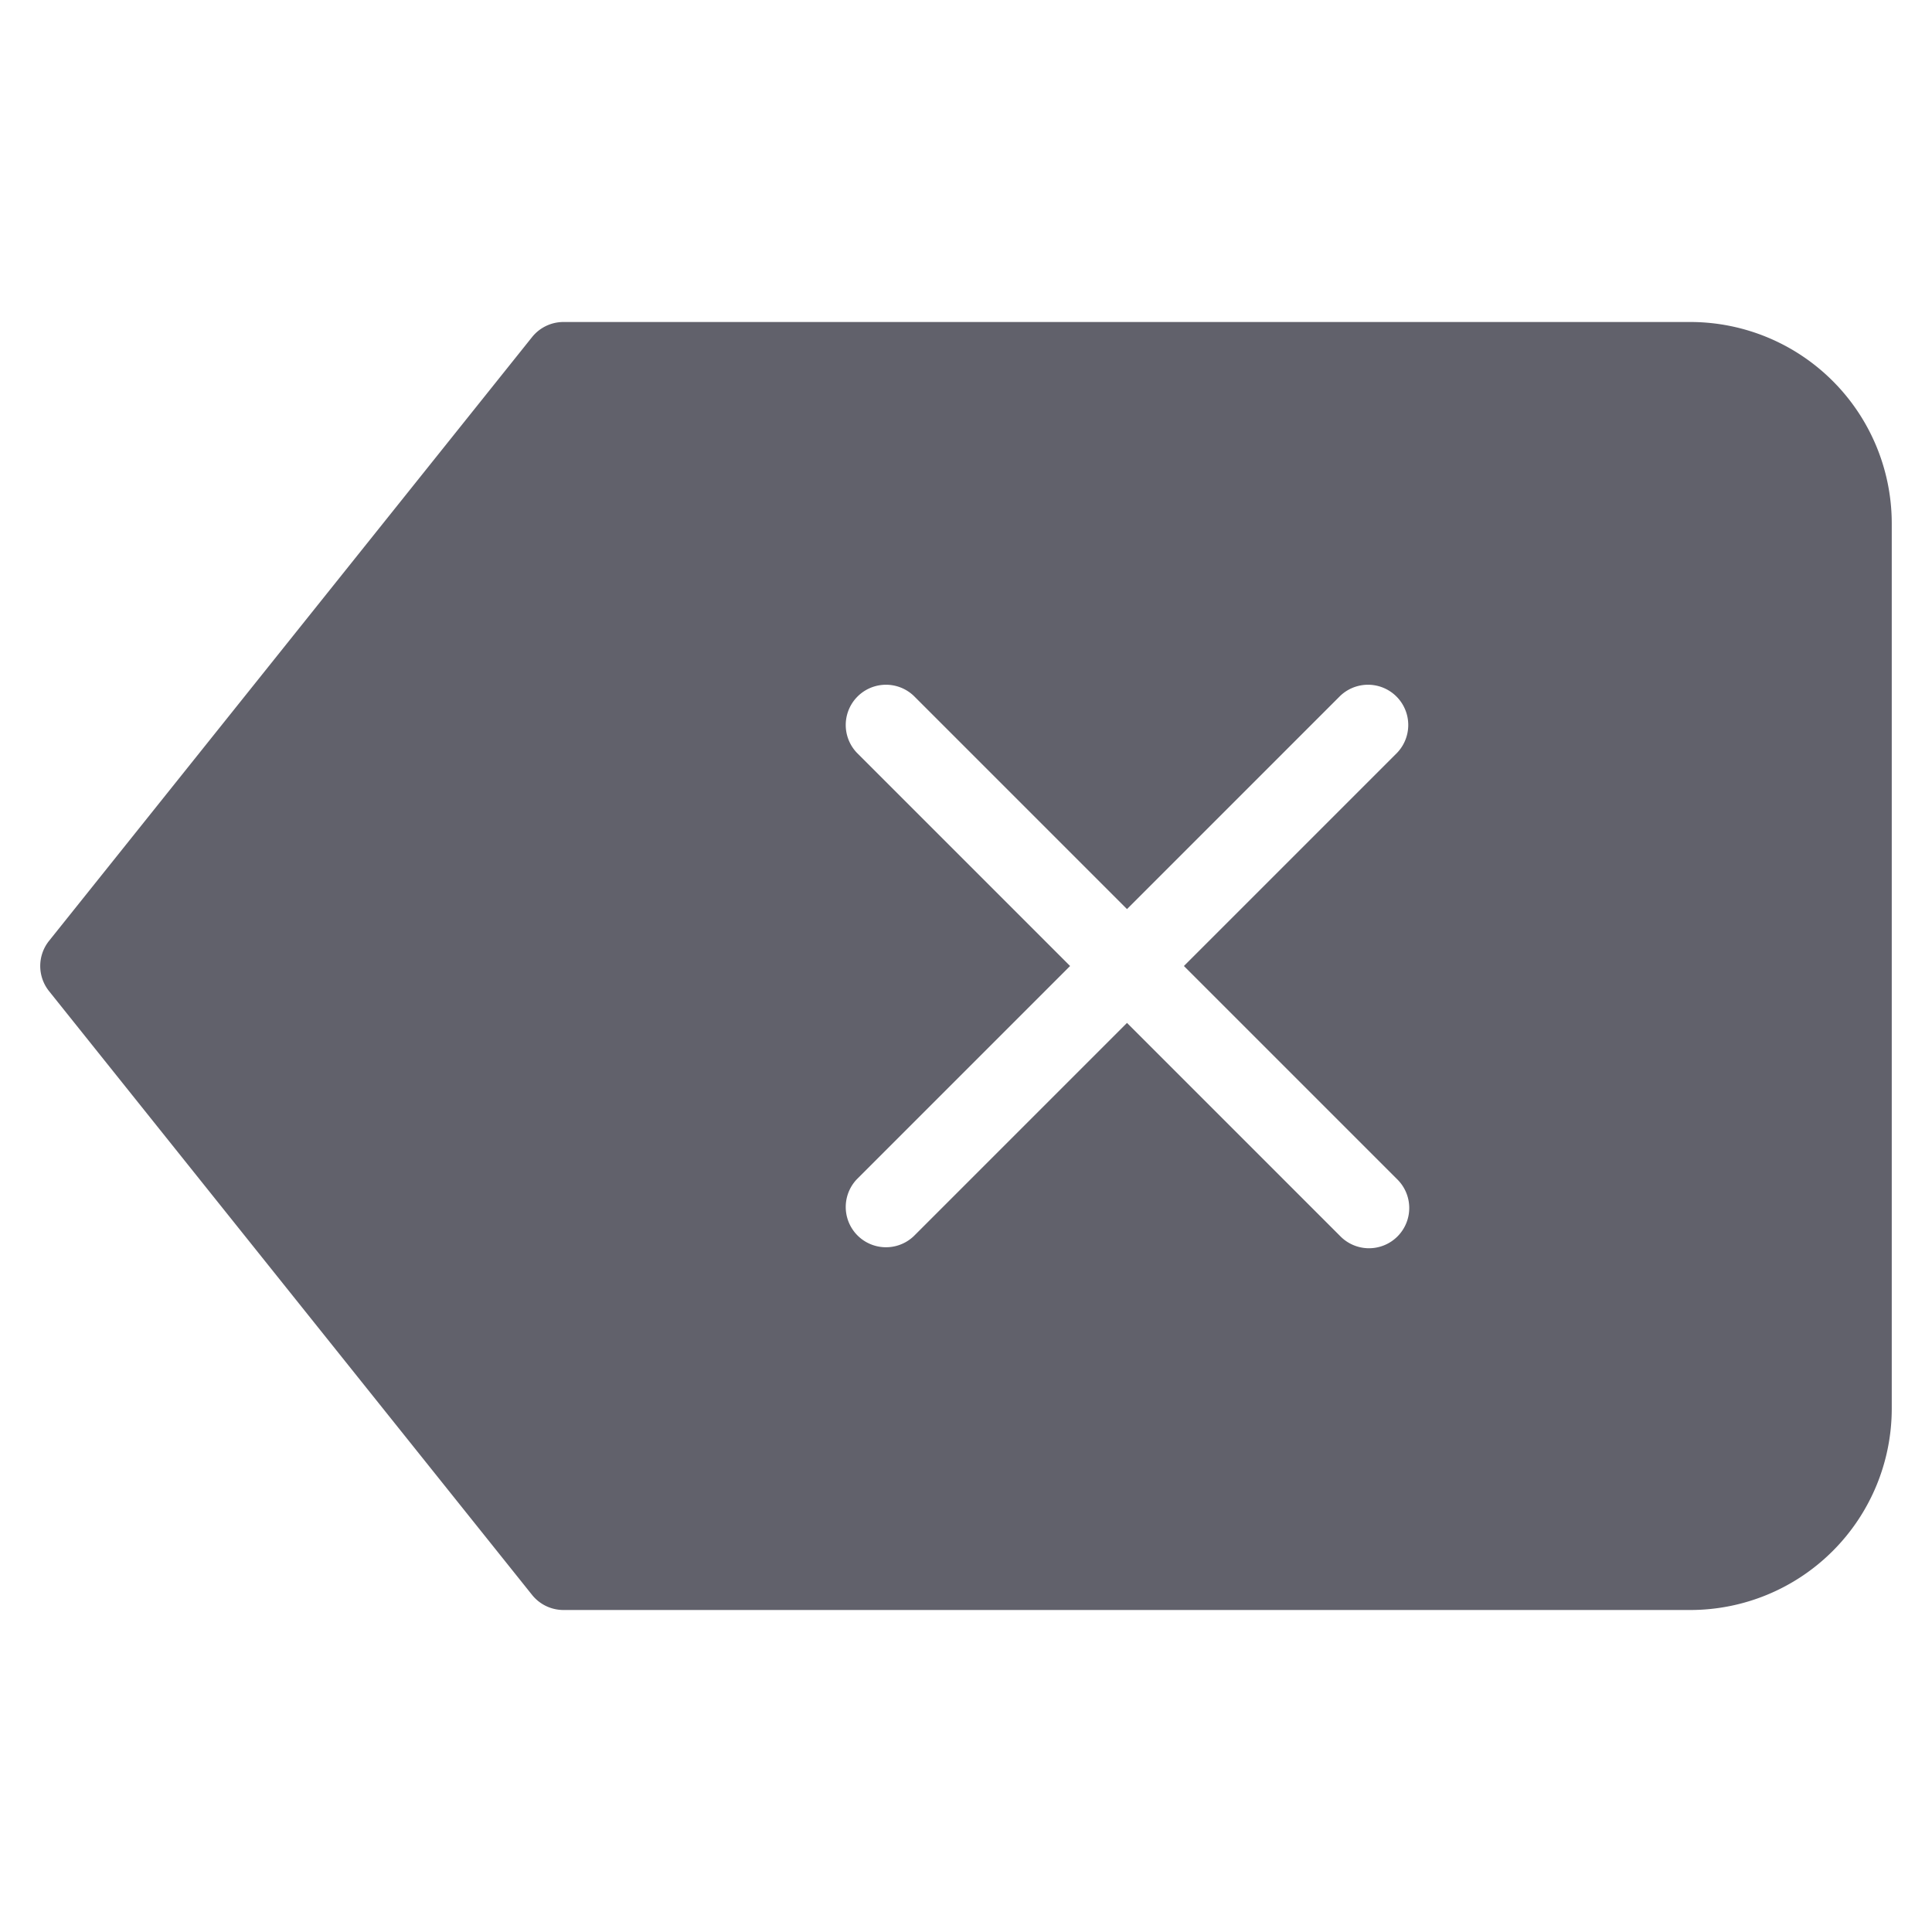 <svg xmlns="http://www.w3.org/2000/svg" height="24" width="24" viewBox="0 0 48 48"><path d="M42,8H14a1,1,0,0,0-.781.375l-12,15a1,1,0,0,0,0,1.25l12,15A1,1,0,0,0,14,40H42a5.006,5.006,0,0,0,5-5V13A5.006,5.006,0,0,0,42,8ZM34.707,29.293a1,1,0,1,1-1.414,1.414L28,25.414l-5.293,5.293a1,1,0,0,1-1.414-1.414L26.586,24l-5.293-5.293a1,1,0,0,1,1.414-1.414L28,22.586l5.293-5.293a1,1,0,0,1,1.414,1.414L29.414,24Z" fill="#61616b"></path></svg>